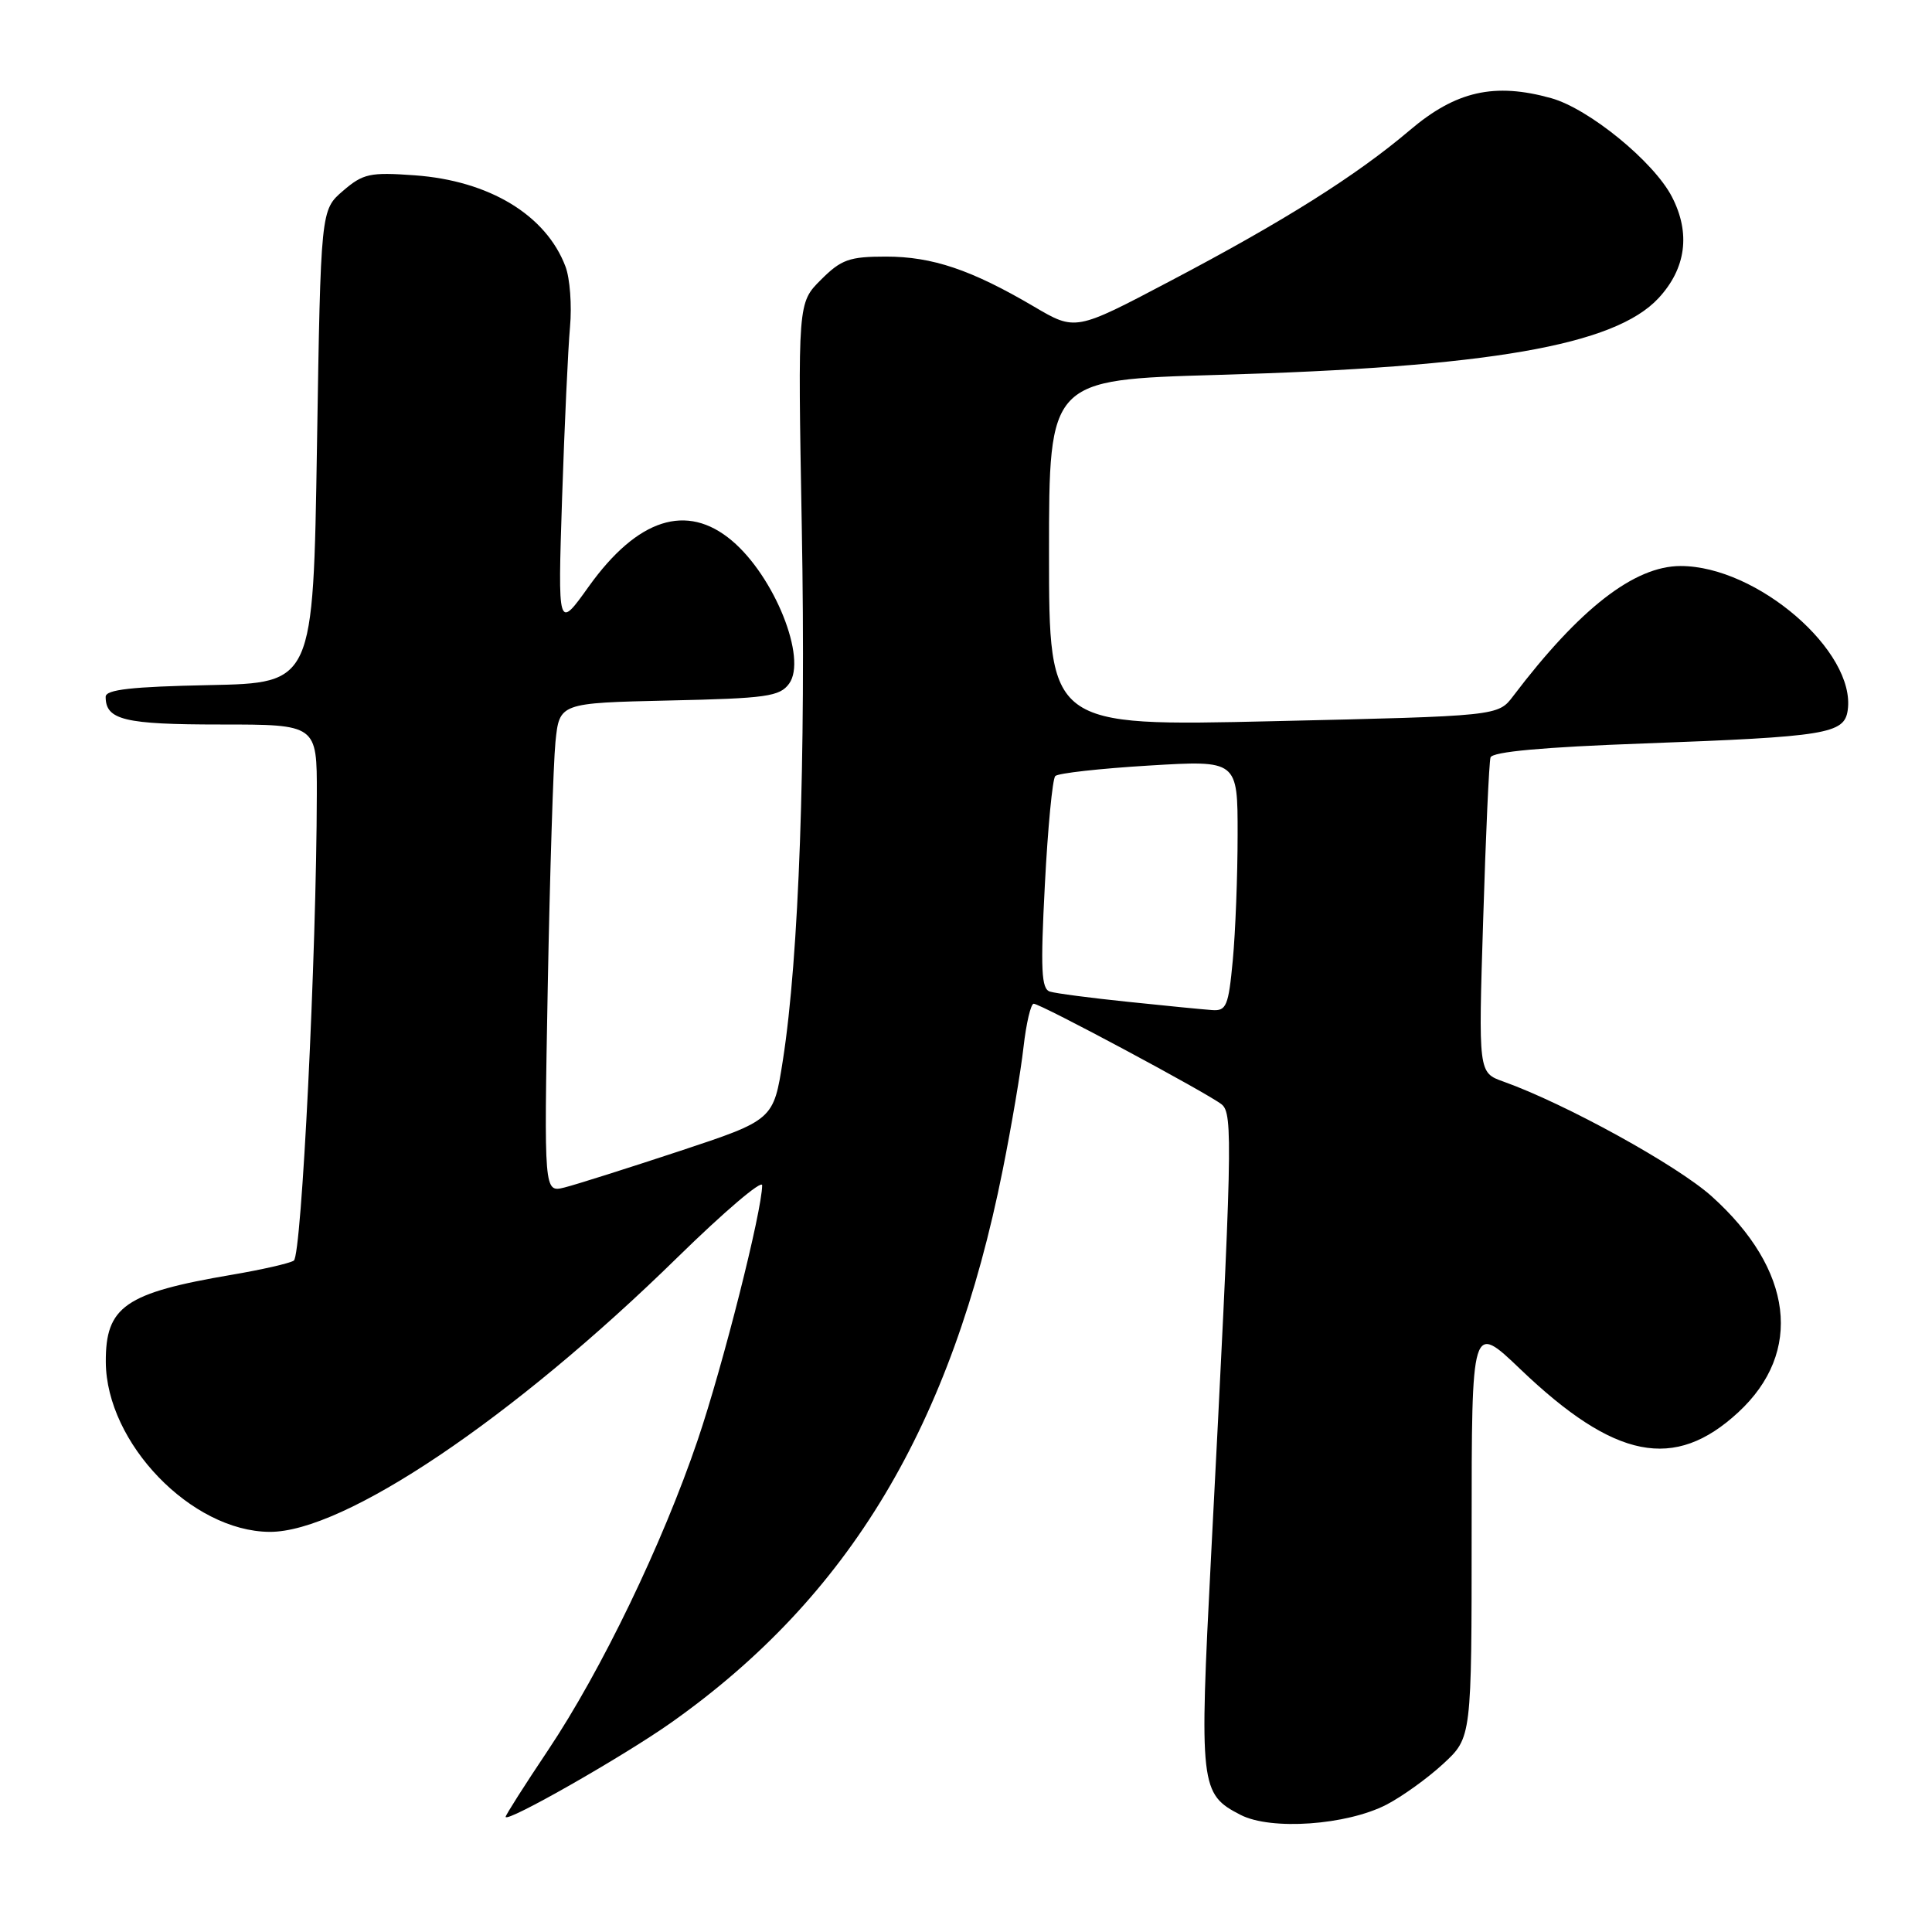 <?xml version="1.0" encoding="UTF-8" standalone="no"?>
<!DOCTYPE svg PUBLIC "-//W3C//DTD SVG 1.1//EN" "http://www.w3.org/Graphics/SVG/1.1/DTD/svg11.dtd" >
<svg xmlns="http://www.w3.org/2000/svg" xmlns:xlink="http://www.w3.org/1999/xlink" version="1.1" viewBox="0 0 256 256">
 <g >
 <path fill="currentColor"
d=" M 183.71 239.13 C 185.79 238.05 189.19 235.61 191.25 233.70 C 195.00 230.23 195.00 230.23 195.00 202.74 C 195.00 175.25 195.00 175.25 201.46 181.43 C 213.97 193.39 221.88 194.96 230.34 187.13 C 238.96 179.15 237.61 168.23 226.81 158.52 C 222.22 154.40 207.43 146.25 199.20 143.31 C 195.89 142.13 195.89 142.13 196.53 121.82 C 196.87 110.64 197.31 100.99 197.50 100.37 C 197.73 99.61 204.42 99.00 217.86 98.51 C 242.01 97.62 244.38 97.24 244.83 94.12 C 245.95 86.34 232.82 75.00 222.69 75.00 C 216.56 75.00 209.30 80.64 200.50 92.24 C 198.50 94.88 198.50 94.88 168.75 95.56 C 139.00 96.25 139.00 96.25 139.00 73.28 C 139.00 50.32 139.00 50.32 161.25 49.68 C 197.30 48.66 213.93 45.77 219.75 39.52 C 223.41 35.58 224.04 30.91 221.54 26.08 C 219.14 21.43 210.55 14.41 205.55 13.01 C 198.03 10.91 192.92 12.06 186.81 17.25 C 179.72 23.27 170.12 29.32 155.00 37.27 C 142.50 43.86 142.50 43.86 137.00 40.62 C 128.72 35.75 123.54 34.00 117.40 34.00 C 112.54 34.00 111.47 34.38 108.78 37.07 C 105.71 40.13 105.71 40.13 106.24 69.82 C 106.80 100.65 105.87 126.79 103.74 140.45 C 102.50 148.40 102.50 148.40 90.00 152.54 C 83.12 154.81 76.28 156.98 74.79 157.35 C 72.08 158.02 72.08 158.02 72.58 130.76 C 72.86 115.77 73.32 101.17 73.60 98.32 C 74.13 93.15 74.13 93.15 88.65 92.82 C 101.57 92.54 103.32 92.29 104.56 90.59 C 106.98 87.27 102.63 76.39 96.97 71.63 C 91.00 66.60 84.47 68.70 78.01 77.72 C 73.91 83.46 73.91 83.46 74.48 65.98 C 74.80 56.36 75.27 46.17 75.53 43.32 C 75.79 40.47 75.52 36.87 74.93 35.32 C 72.35 28.49 64.82 23.94 54.95 23.23 C 49.02 22.80 48.11 23.00 45.45 25.29 C 42.50 27.82 42.50 27.82 42.00 59.16 C 41.50 90.50 41.50 90.50 27.75 90.78 C 17.44 90.99 14.00 91.37 14.00 92.33 C 14.00 95.40 16.47 96.00 29.20 96.00 C 42.00 96.00 42.00 96.00 41.98 105.25 C 41.94 126.52 39.97 166.40 38.93 167.04 C 38.34 167.41 34.63 168.25 30.68 168.92 C 16.57 171.32 13.98 173.12 14.02 180.47 C 14.08 191.21 25.36 202.91 35.72 202.98 C 45.54 203.05 67.98 187.95 89.75 166.63 C 95.94 160.57 101.00 156.26 100.99 157.06 C 100.97 160.48 95.80 180.92 92.46 190.78 C 87.78 204.57 79.69 221.34 72.60 231.94 C 69.52 236.54 67.00 240.50 67.00 240.74 C 67.00 241.62 82.69 232.68 89.00 228.21 C 112.55 211.53 126.09 188.92 132.87 155.00 C 134.03 149.22 135.27 141.91 135.62 138.75 C 135.98 135.59 136.59 133.00 136.97 133.00 C 137.89 133.00 160.10 144.90 161.88 146.34 C 163.39 147.57 163.30 151.65 160.47 206.24 C 158.90 236.72 159.01 237.72 164.38 240.48 C 168.41 242.56 178.43 241.85 183.71 239.13 Z  M 149.50 132.75 C 144.55 132.24 139.88 131.63 139.12 131.39 C 137.98 131.04 137.86 128.51 138.45 117.23 C 138.84 109.68 139.46 103.20 139.83 102.83 C 140.20 102.45 145.79 101.83 152.25 101.44 C 164.00 100.73 164.00 100.73 163.99 110.61 C 163.99 116.05 163.70 123.54 163.35 127.25 C 162.78 133.31 162.50 133.98 160.61 133.84 C 159.45 133.76 154.45 133.27 149.50 132.75 Z "/>
</g>
</svg>